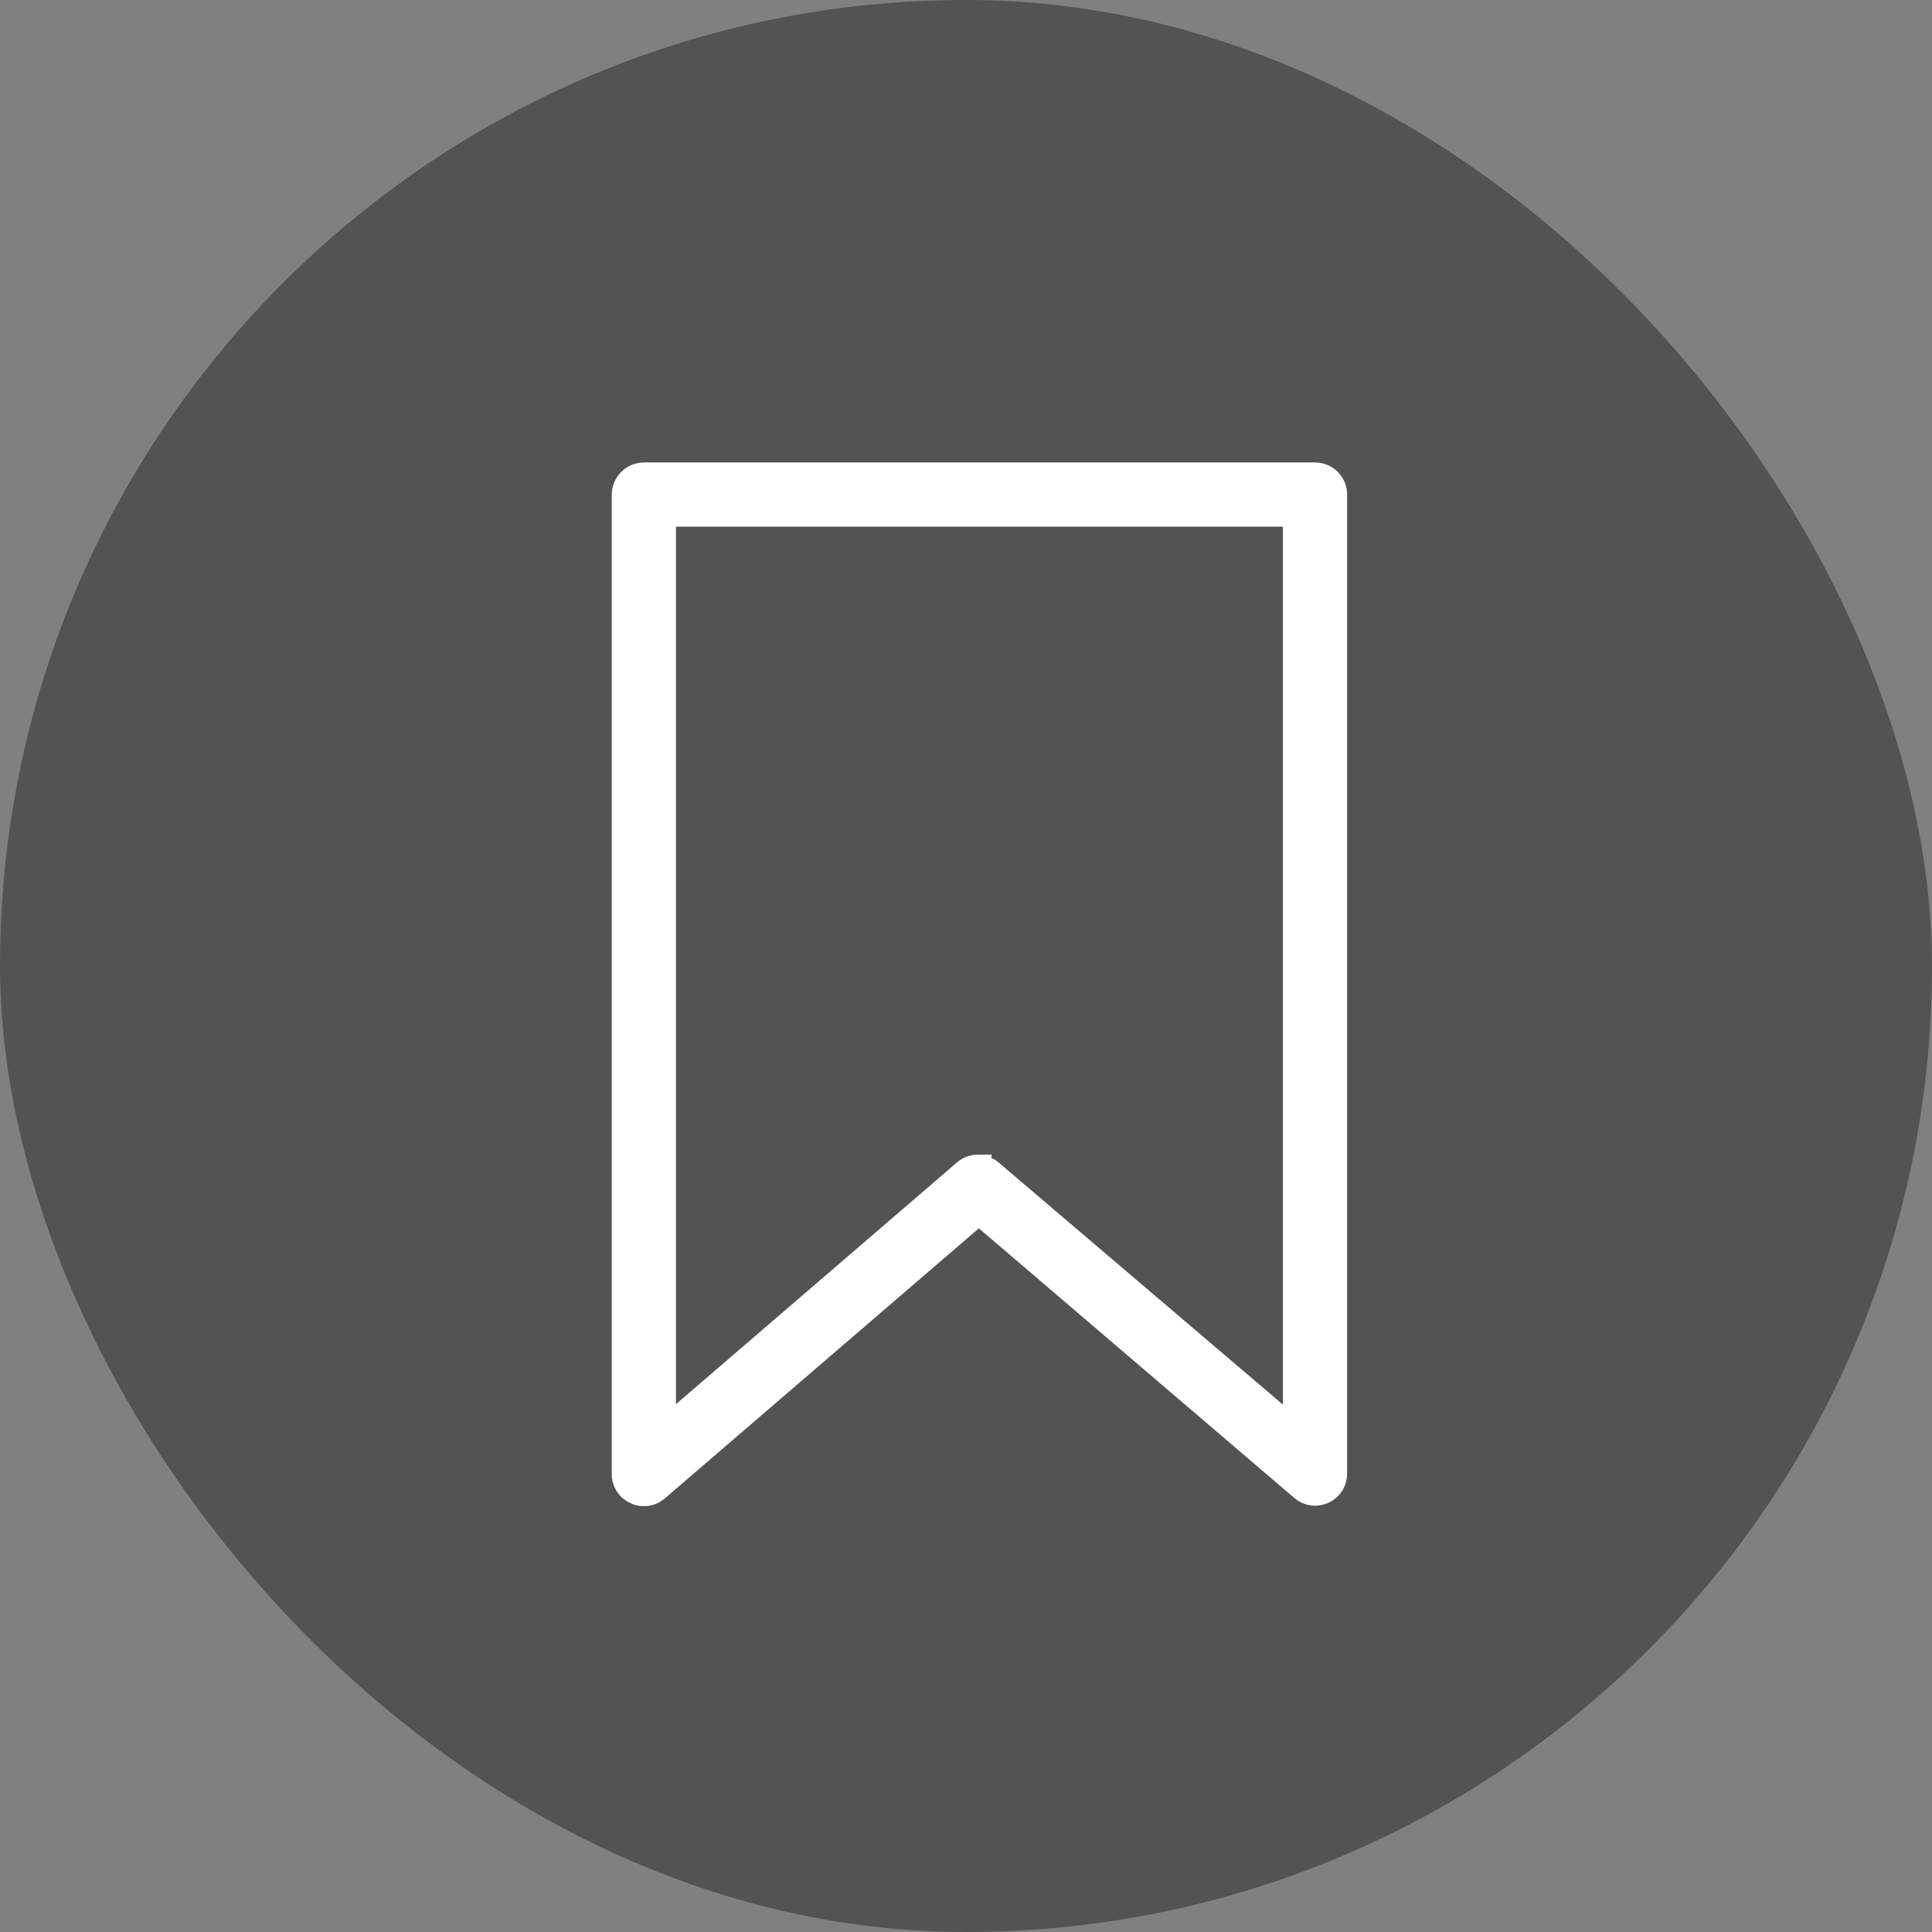 <svg width="36" height="36" viewBox="0 0 36 36" fill="none" xmlns="http://www.w3.org/2000/svg">
<rect x="0" y="0" width="36" height="36" fill="#808080" stroke="none"/>
<g id="Bookmark">
<rect x="36" y="36" width="36" height="36" rx="18" transform="rotate(-180 36 36)" fill="black" fill-opacity="0.35"/>
<path id="Vector" d="M11.997 27.815C11.947 27.816 11.898 27.805 11.853 27.782C11.79 27.755 11.737 27.71 11.7 27.652C11.664 27.593 11.646 27.526 11.649 27.457V9.216C11.65 9.124 11.687 9.036 11.752 8.971C11.817 8.905 11.905 8.868 11.997 8.867H24.503C24.596 8.867 24.684 8.904 24.75 8.969C24.815 9.035 24.852 9.123 24.852 9.216V27.457C24.853 27.523 24.834 27.589 24.799 27.645C24.763 27.701 24.712 27.745 24.652 27.773C24.592 27.802 24.525 27.813 24.459 27.804C24.392 27.795 24.33 27.766 24.28 27.722L18.239 22.559L12.225 27.731C12.162 27.786 12.081 27.816 11.997 27.815ZM18.225 21.773C18.308 21.773 18.389 21.803 18.452 21.857L24.155 26.714V9.564H12.346V26.709L17.997 21.848C18.061 21.794 18.141 21.764 18.225 21.764V21.773Z" fill="white" stroke="white" stroke-width="0.5"/>
</g>
</svg>
